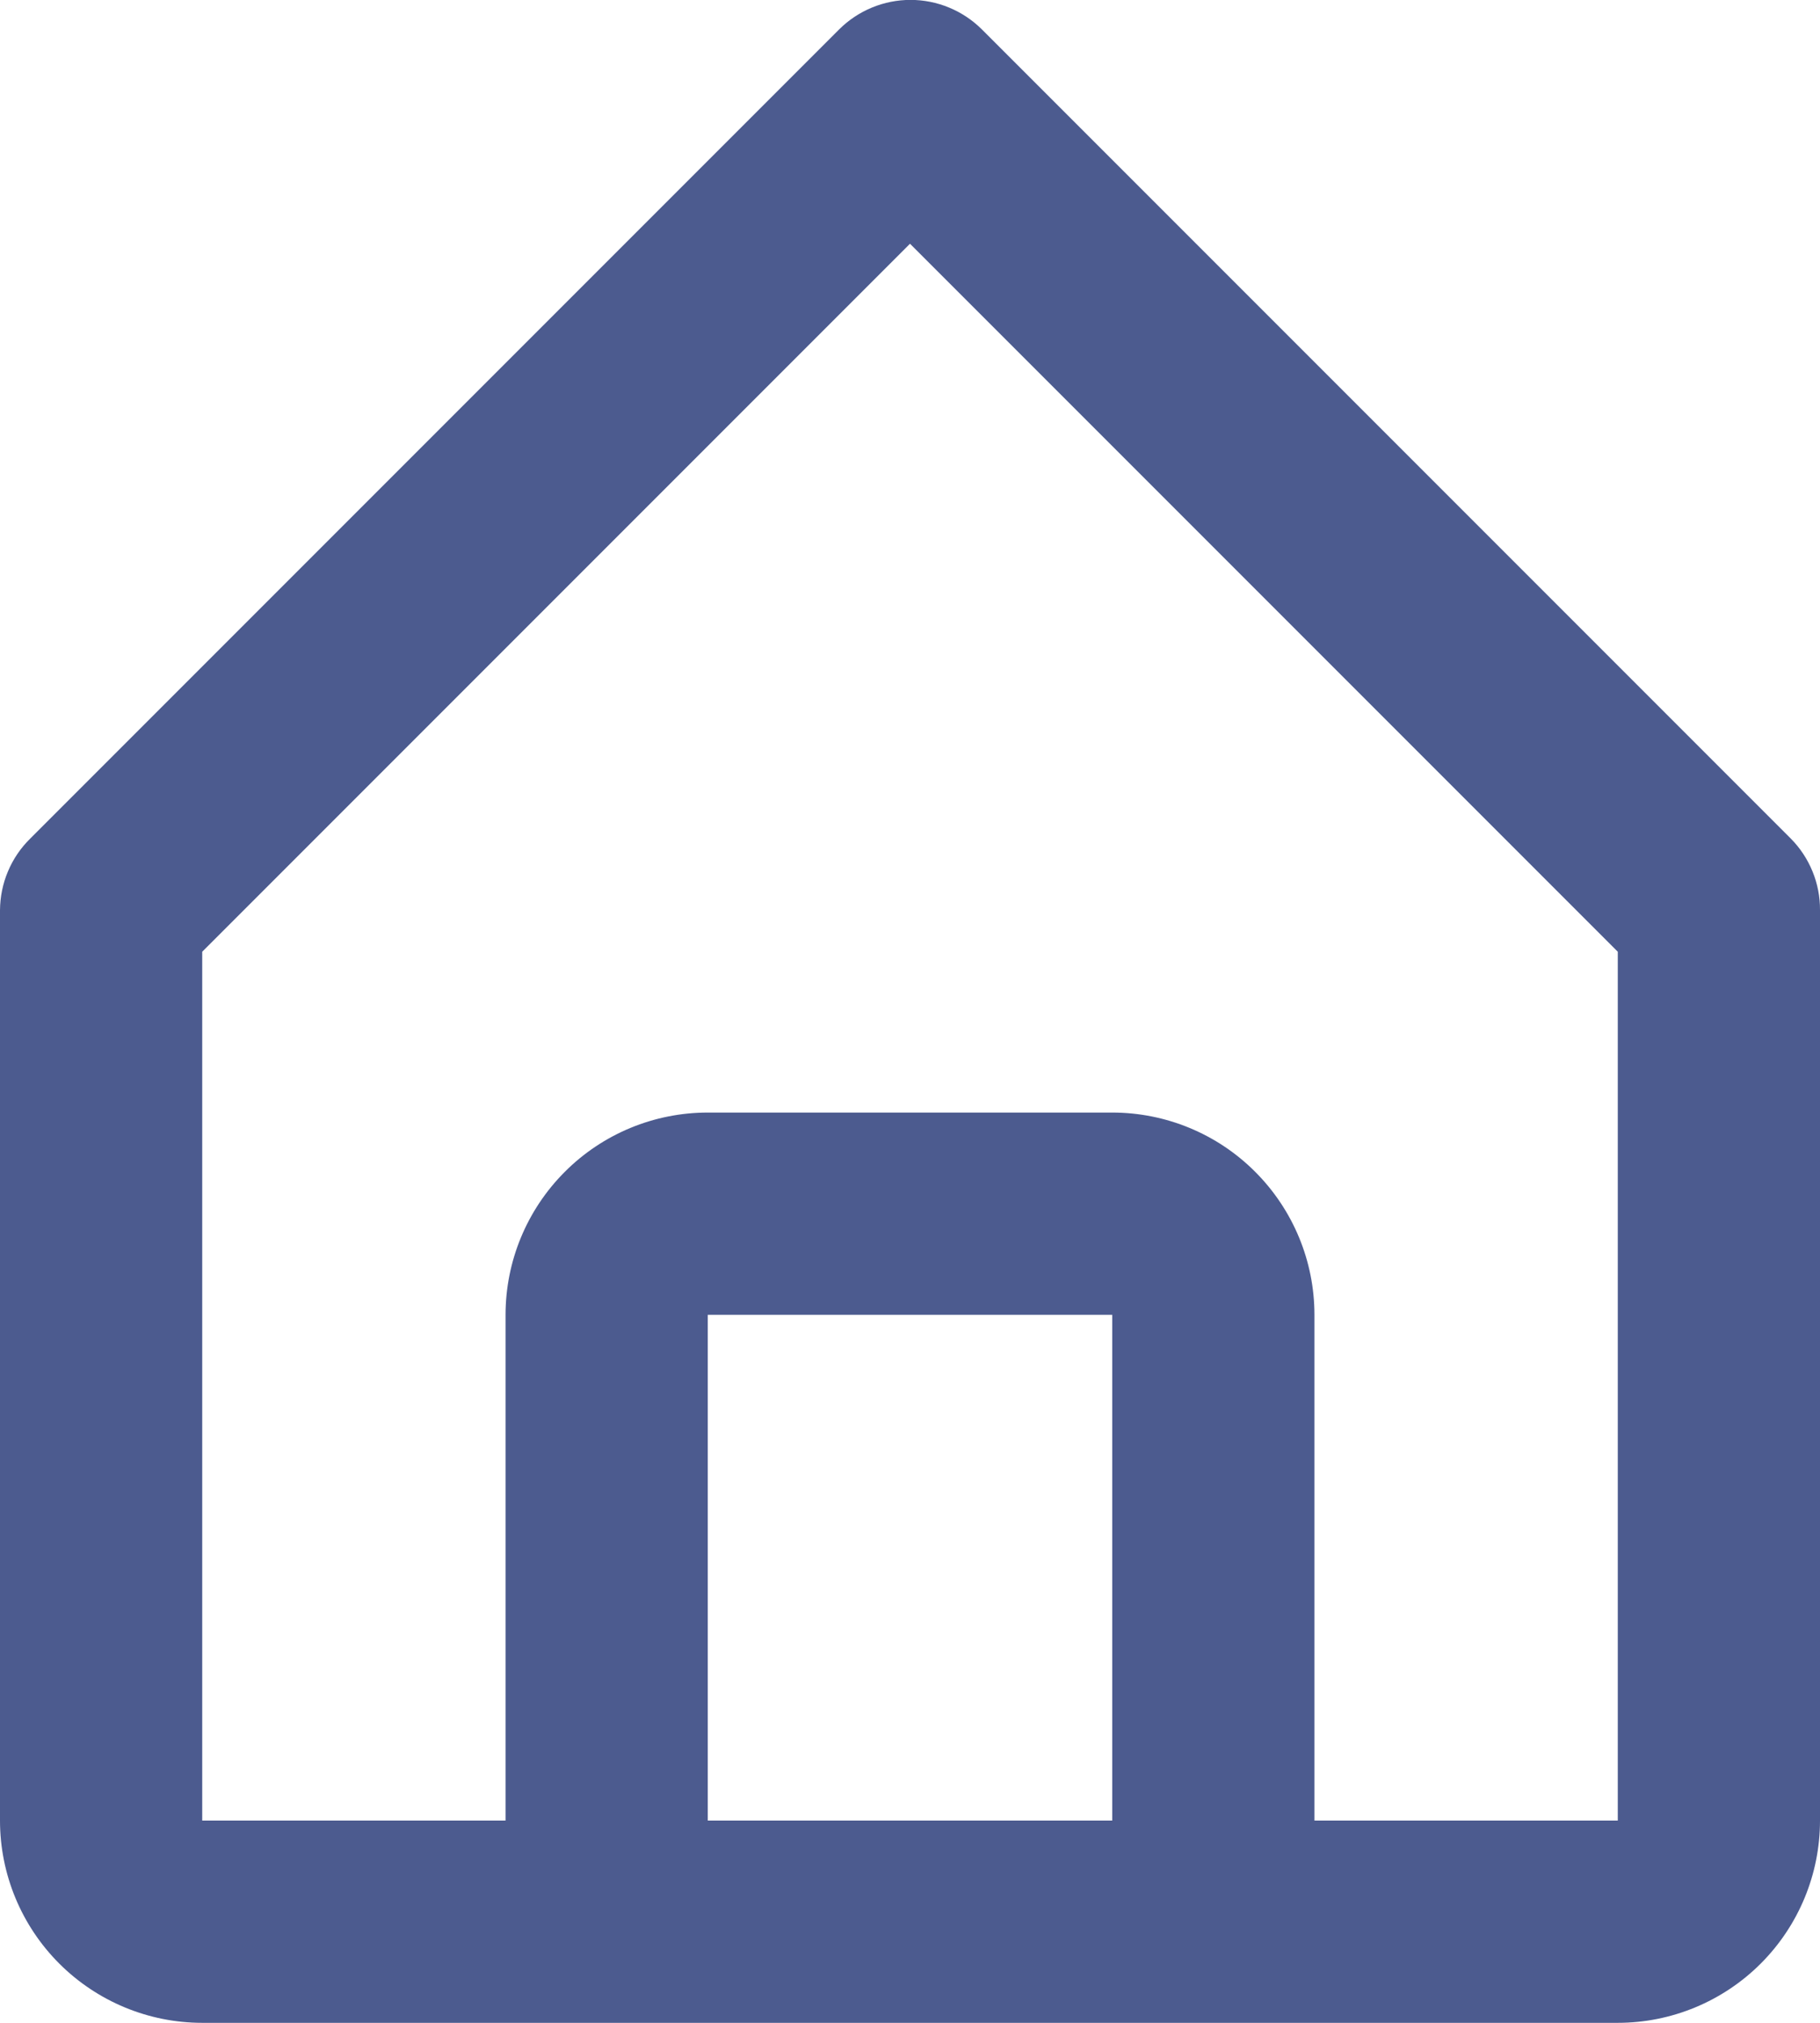 <svg width="18" height="20" viewBox="0 0 18 20" fill="none" xmlns="http://www.w3.org/2000/svg">
<path d="M2 20H16C16.53 20 17.039 19.789 17.414 19.414C17.789 19.039 18 18.53 18 18V9C18.001 8.868 17.976 8.738 17.926 8.616C17.876 8.494 17.803 8.383 17.71 8.29L9.71 0.29C9.523 0.104 9.269 -0.001 9.005 -0.001C8.741 -0.001 8.487 0.104 8.3 0.29L0.3 8.29C0.206 8.382 0.13 8.493 0.079 8.615C0.027 8.737 0.001 8.868 0 9V18C0 18.53 0.211 19.039 0.586 19.414C0.961 19.789 1.47 20 2 20ZM7 18V13H11V18H7ZM2 9.41L9 2.41L16 9.41V18H13V13C13 12.469 12.789 11.961 12.414 11.586C12.039 11.21 11.53 11 11 11H7C6.47 11 5.961 11.21 5.586 11.586C5.211 11.961 5 12.469 5 13V18H2V9.41Z" fill="#4C5B8F"/>
</svg>
